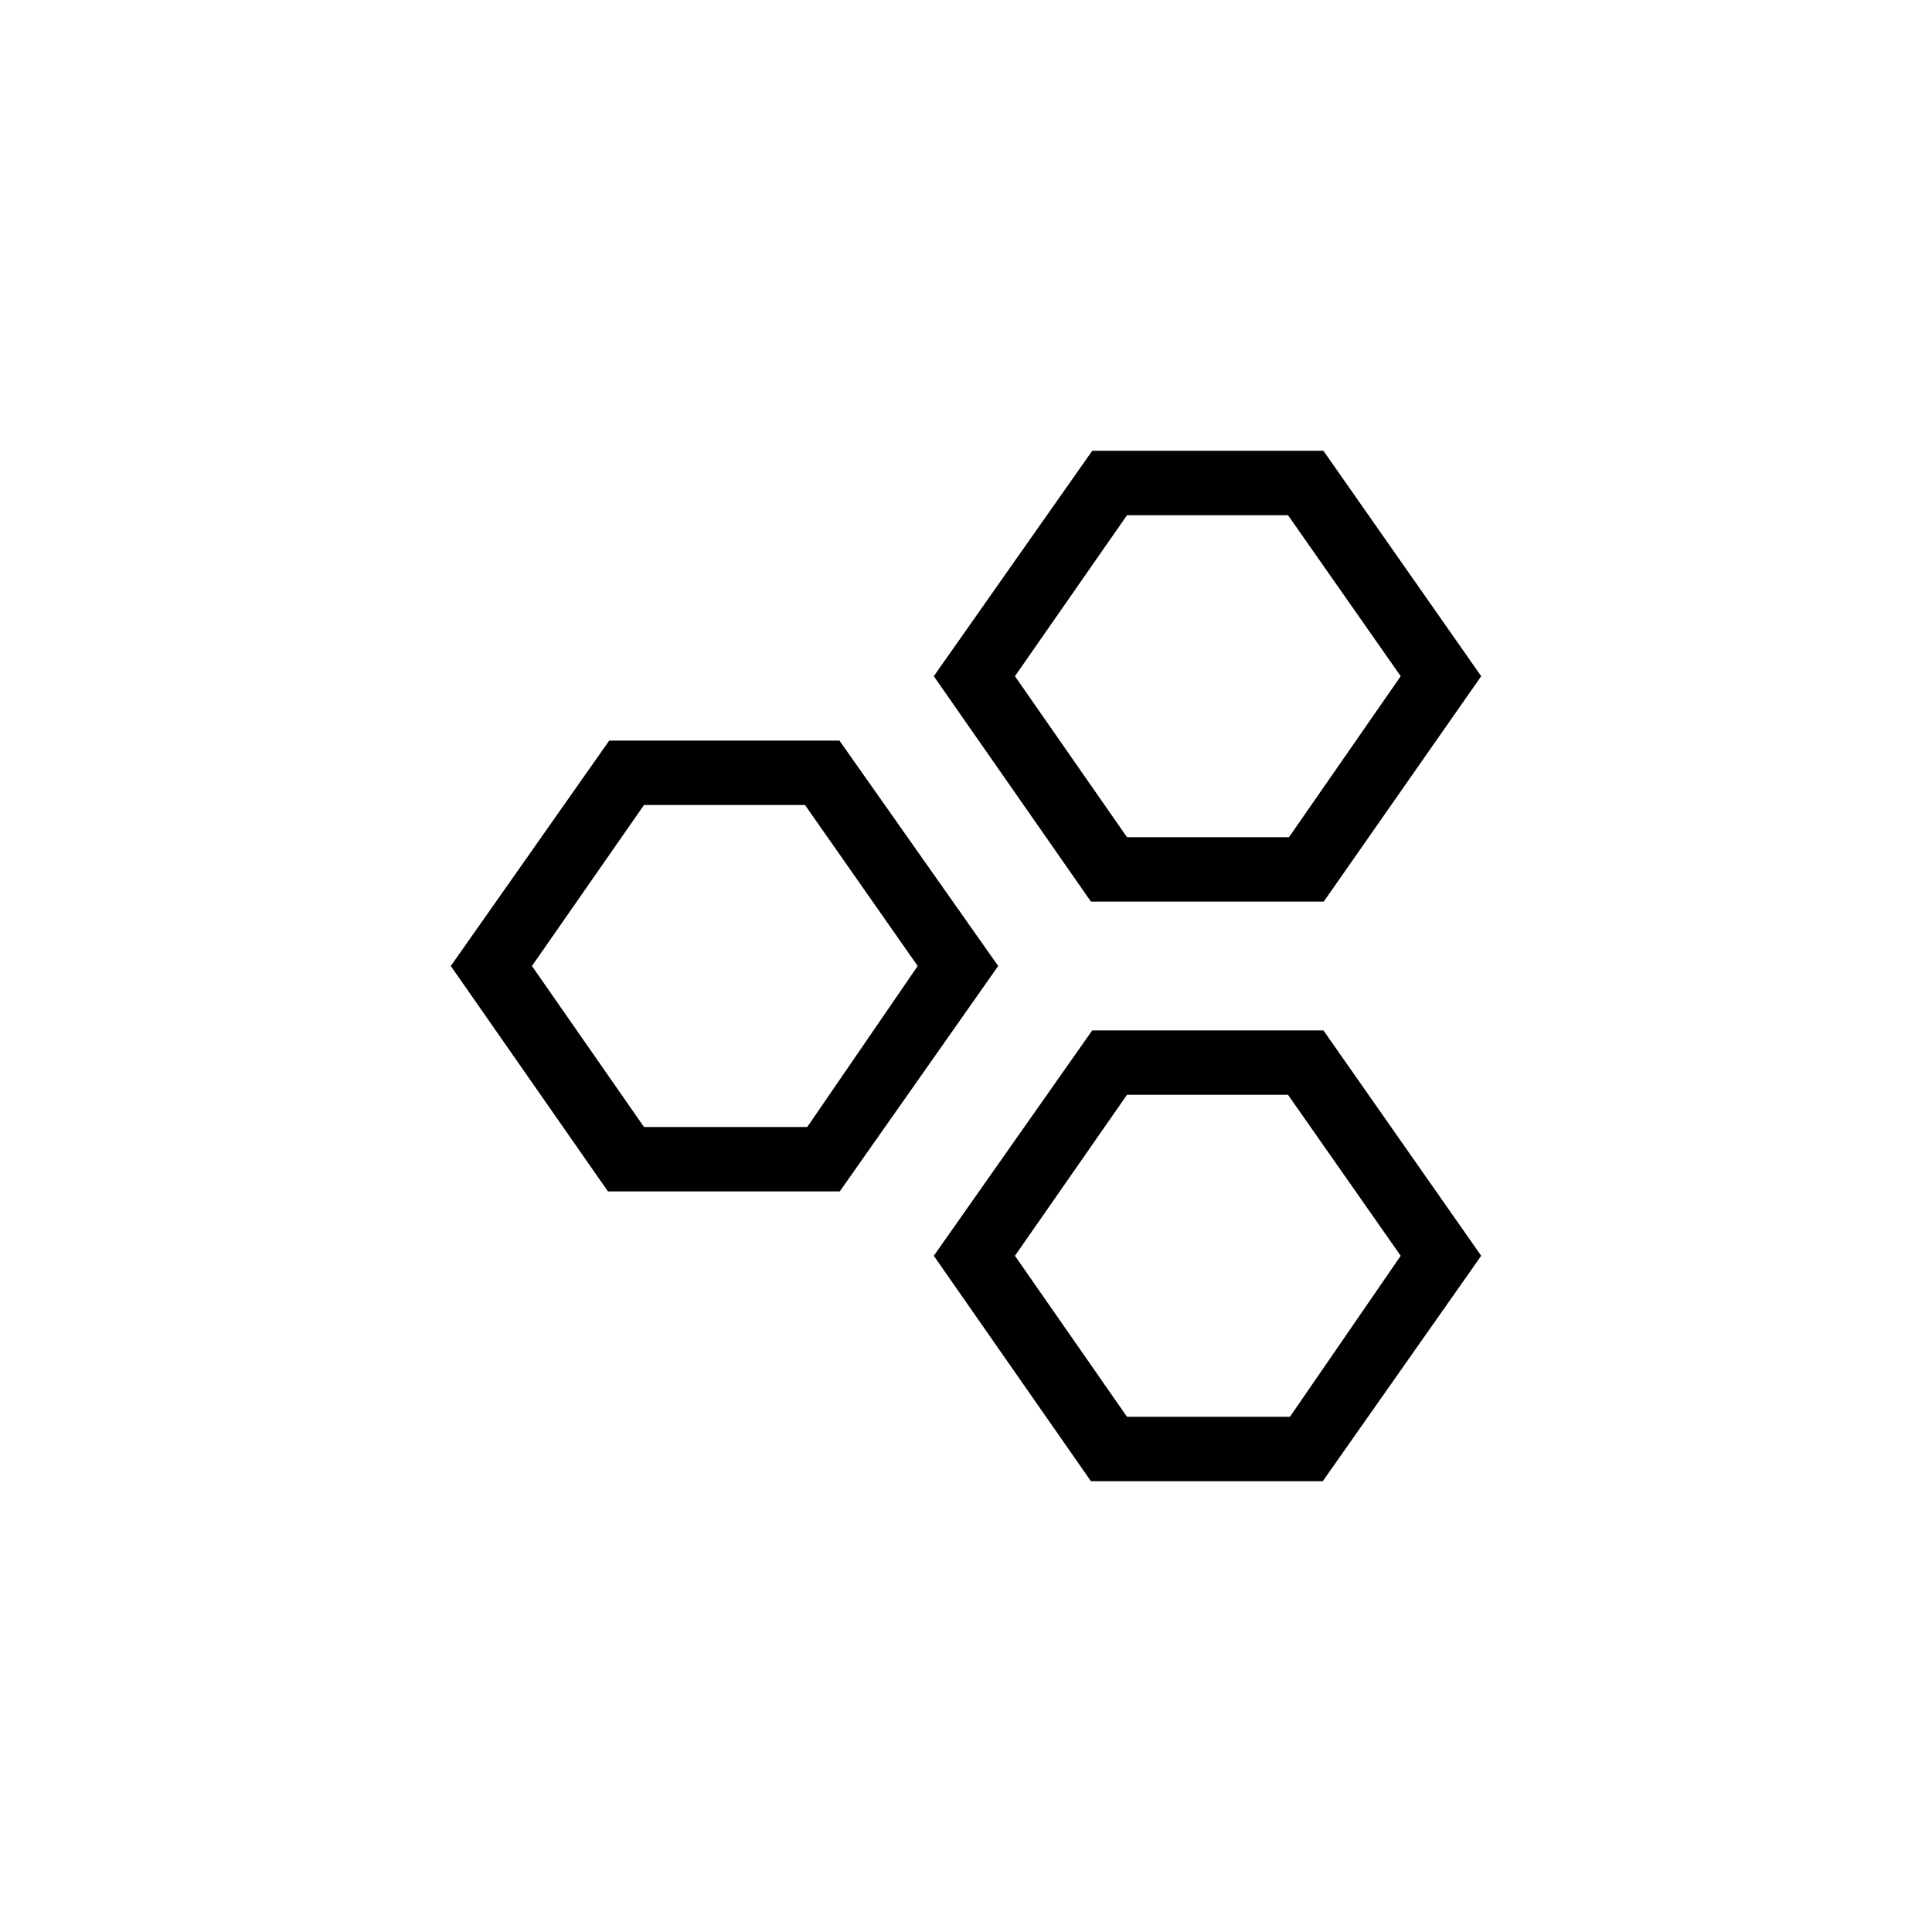 <svg id="Layer_1" data-name="Layer 1" xmlns="http://www.w3.org/2000/svg" viewBox="0 0 60 60"><title>Microservice_60px </title><path d="M26.07,23H18.92L14,30l4.88,7h7.2L31,30Zm-1,12H20l-3.48-5L20,25H25l3.5,5Z"/><path d="M33.92,32,29,39l4.88,7h7.2L46,39l-4.9-7Zm6.14,12H35l-3.48-5L35,34H40l3.5,5Z"/><path d="M41.11,28,46,21l-4.9-7H33.92L29,21l4.88,7ZM35,16H40l3.5,5-3.47,5H35l-3.48-5Z"/></svg>